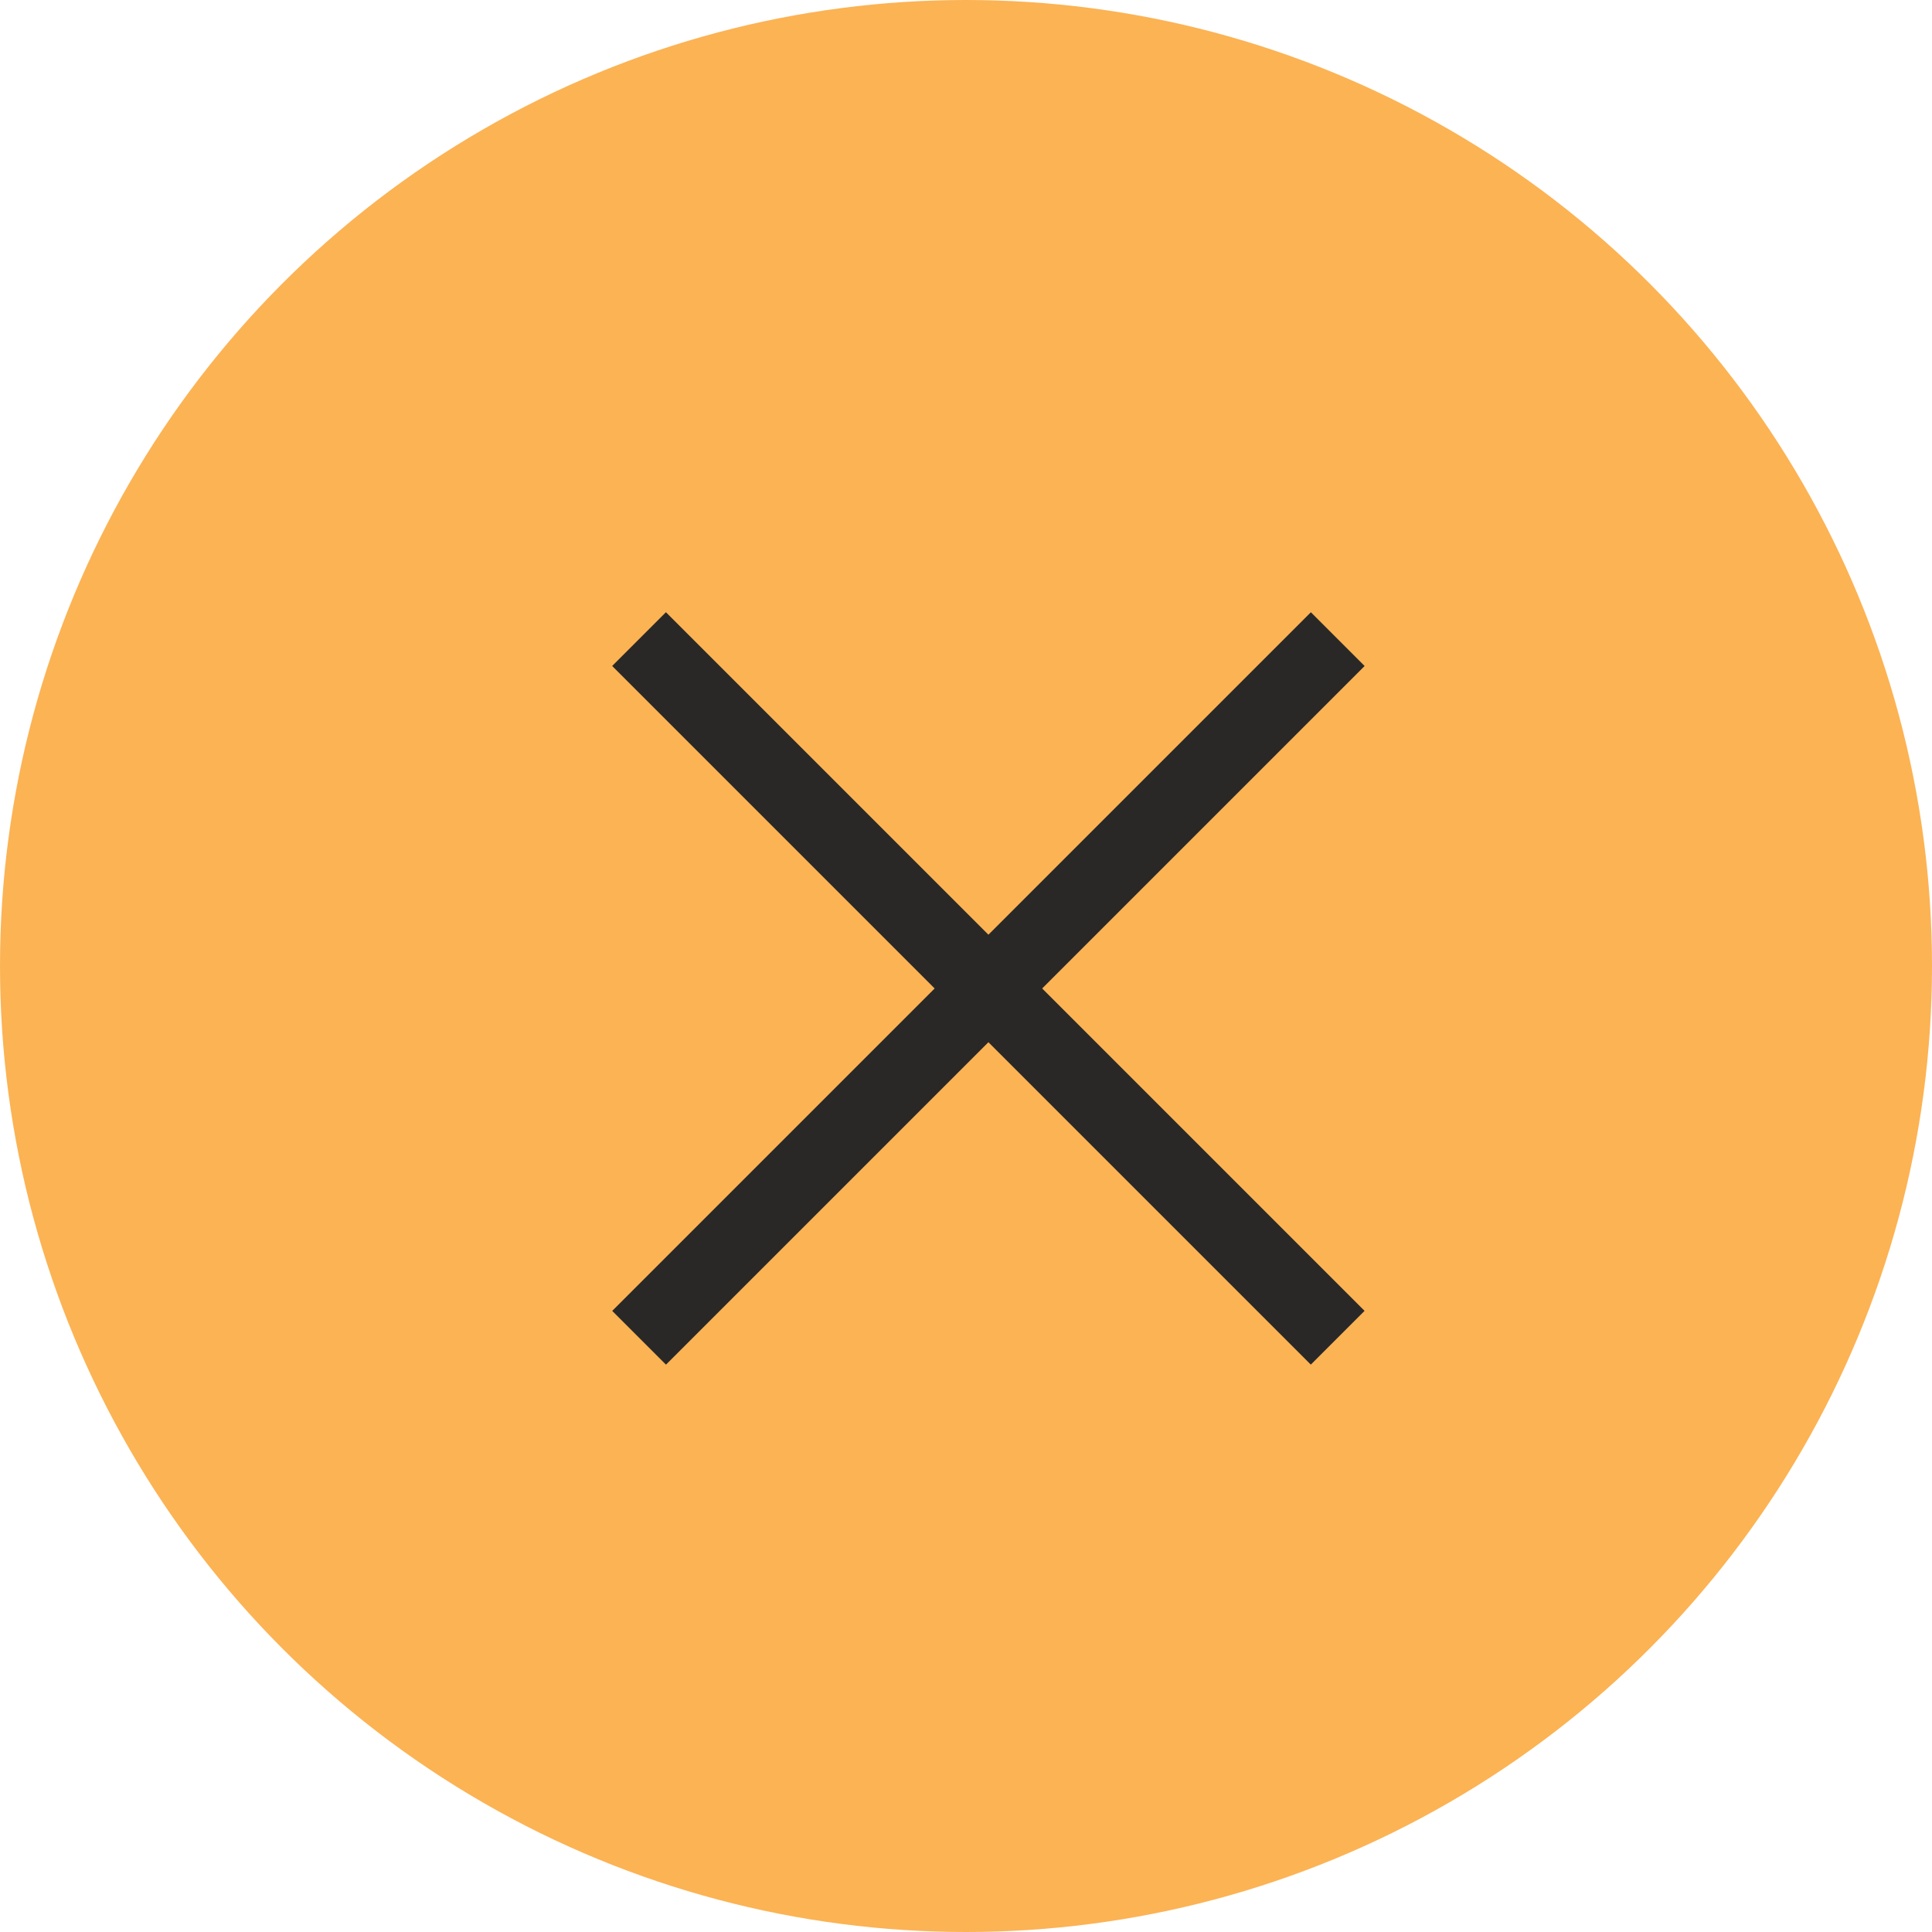<svg width="40" height="40" viewBox="0 0 40 40" fill="none" xmlns="http://www.w3.org/2000/svg">
<circle cx="20" cy="20" r="20" fill="#FCB354"/>
<rect x="27.14" y="12.676" width="1.574" height="20.456" transform="rotate(45 27.14 12.676)" fill="#292827"/>
<rect x="28.252" y="27.14" width="1.574" height="20.456" transform="rotate(135 28.252 27.14)" fill="#292827"/>
</svg>
